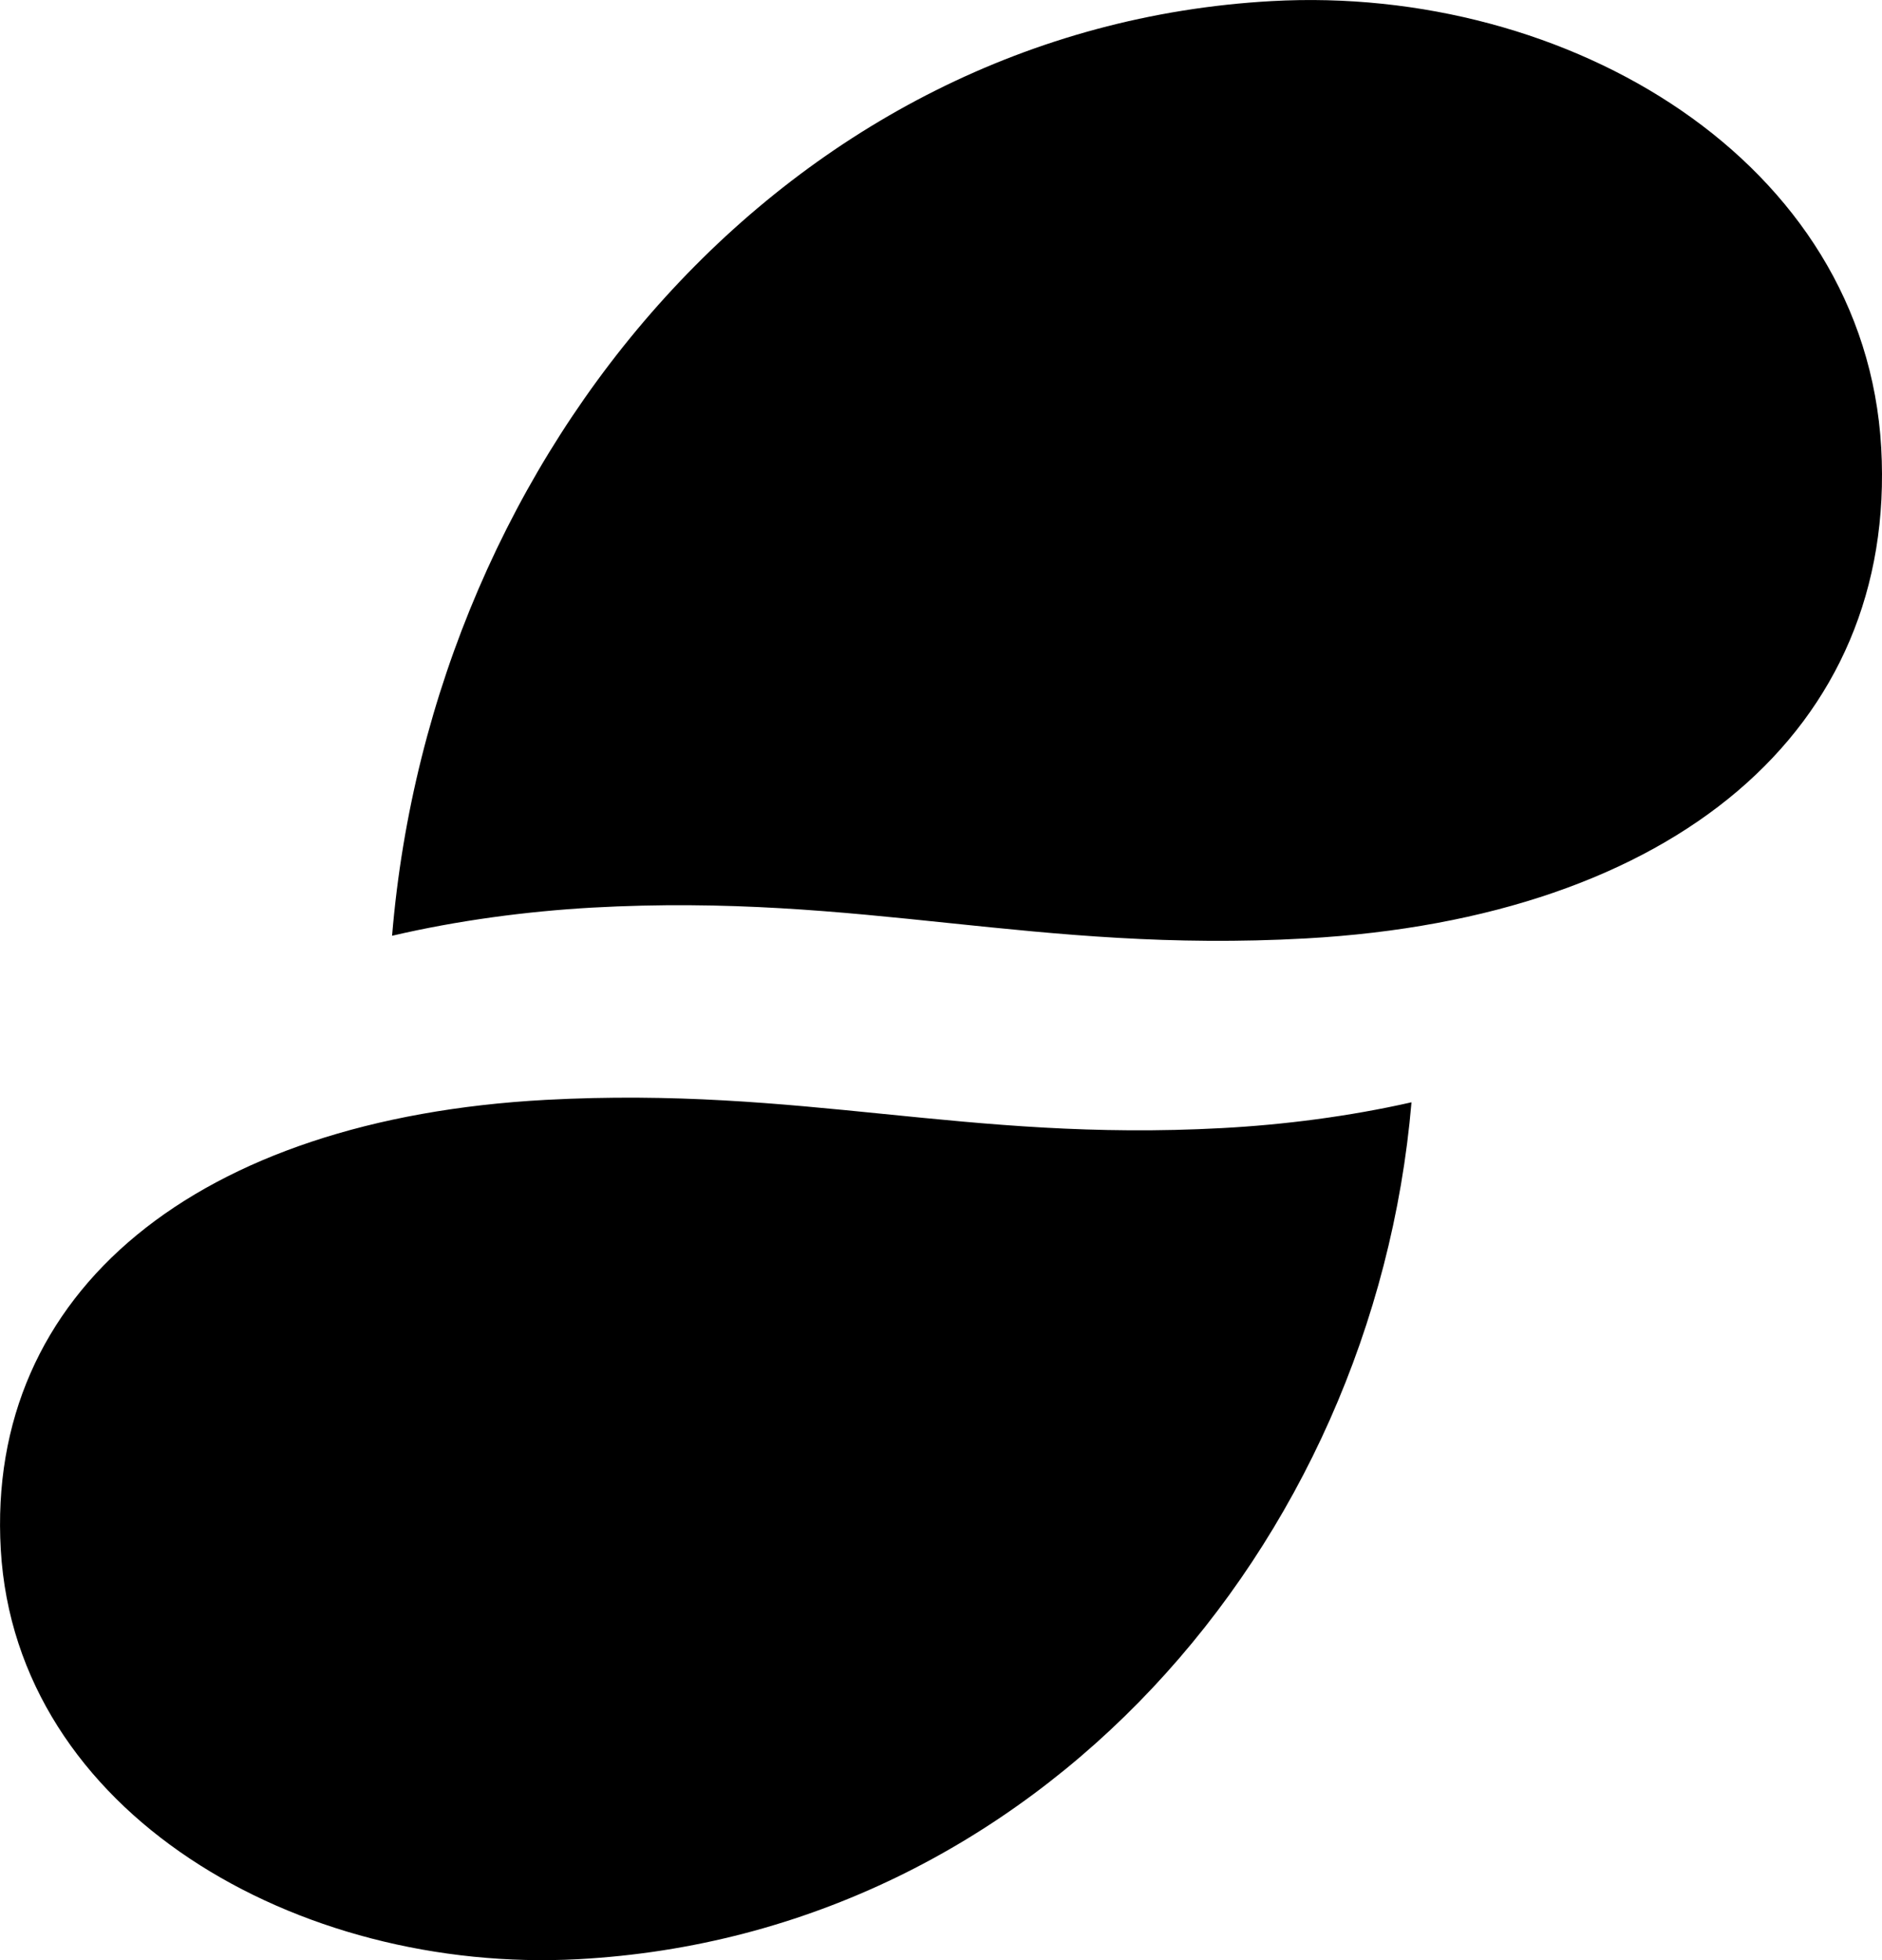 <svg width="24" height="25" viewBox="0 0 24 25" fill="none" xmlns="http://www.w3.org/2000/svg">
<path fill-rule="evenodd" clip-rule="evenodd" d="M12.102 11.773C13.511 11.919 14.921 12.065 16.654 11.969C21.348 11.708 24.192 9.304 23.99 5.711C23.784 2.055 20.001 -0.197 16.216 0.014C10.047 0.357 5.511 5.76 5 11.935C5.838 11.739 6.72 11.623 7.551 11.576C9.284 11.48 10.693 11.626 12.102 11.773ZM0.01 19.765C0.204 23.116 3.788 25.18 7.375 24.988C13.219 24.673 17.516 19.72 18 14.059C17.206 14.239 16.371 14.346 15.583 14.388C13.942 14.477 12.607 14.342 11.271 14.208C9.936 14.074 8.601 13.94 6.96 14.028C2.512 14.268 -0.182 16.471 0.01 19.765Z" fill="black"/>
</svg>
